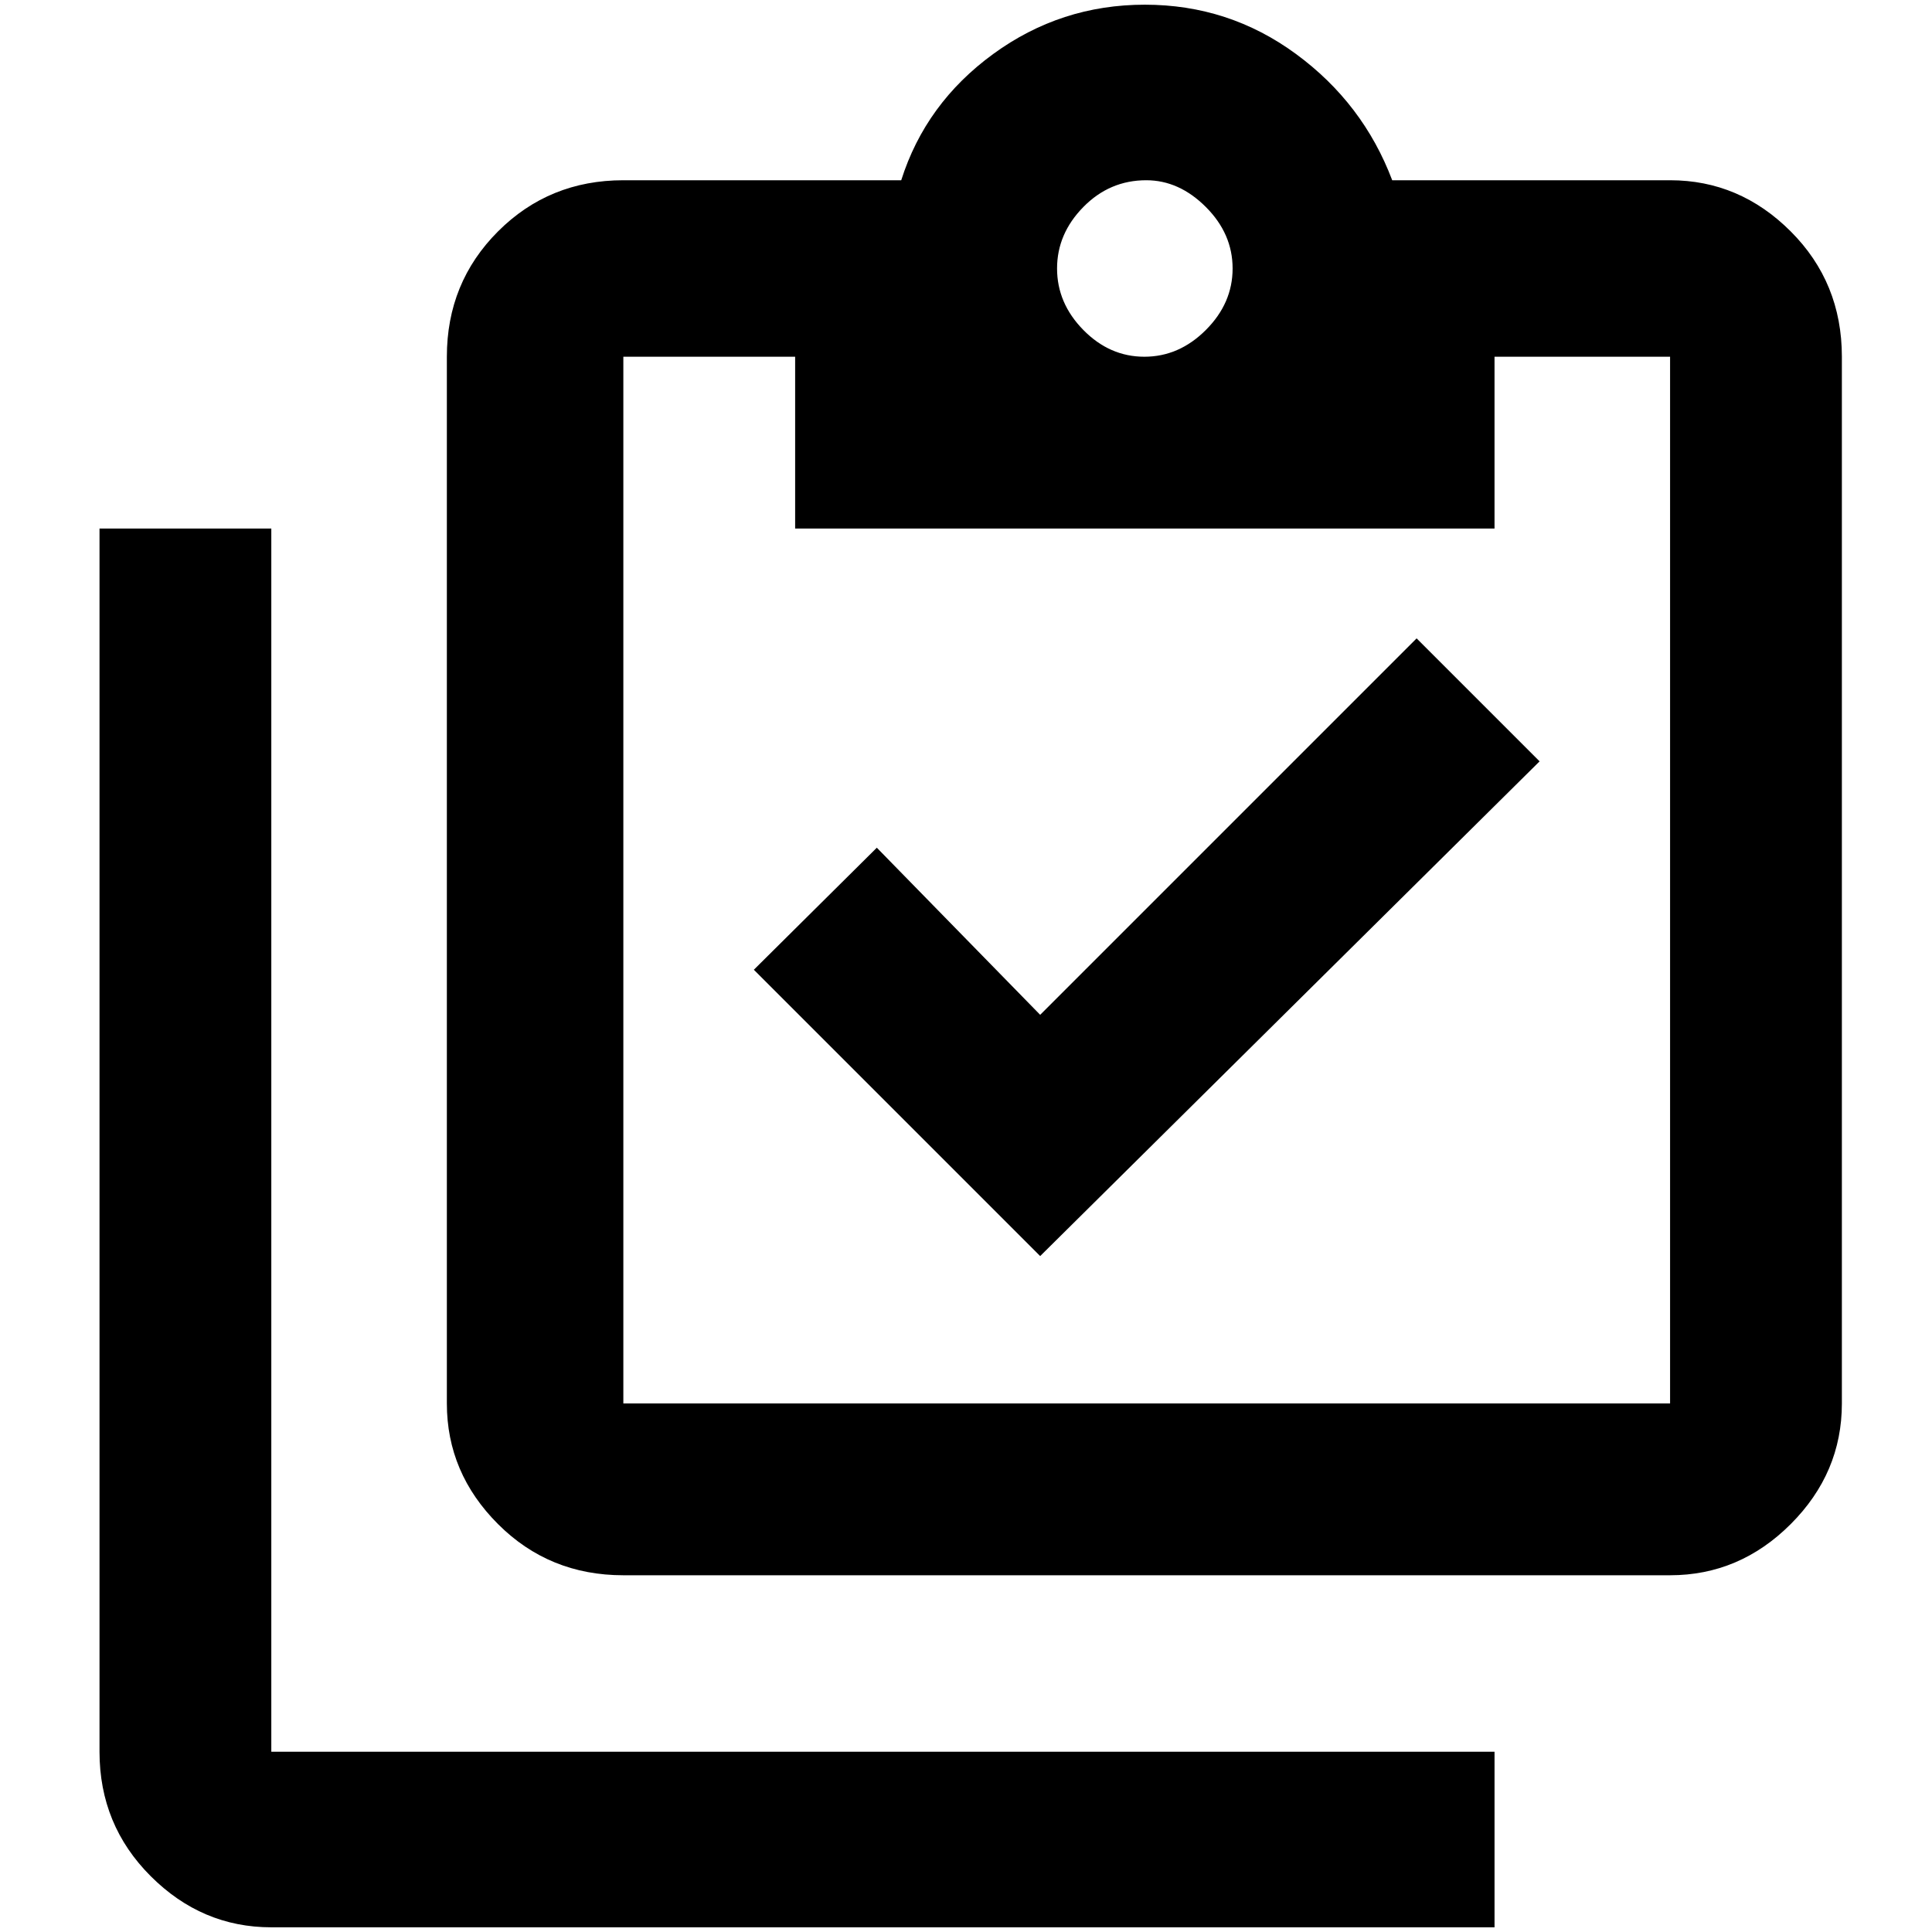 <?xml version="1.0" standalone="no"?>
<!DOCTYPE svg PUBLIC "-//W3C//DTD SVG 1.1//EN" "http://www.w3.org/Graphics/SVG/1.1/DTD/svg11.dtd" >
<svg xmlns="http://www.w3.org/2000/svg" xmlns:xlink="http://www.w3.org/1999/xlink" version="1.1" width="2048" height="2048" viewBox="-10 0 2058 2048">
   <path fill="currentColor"
d="M279 558v1303h1303v187h-1303q-74 0 -128.5 -54.5t-54.5 -132.5v-1303h183zM1098 1333l-305 -305l131 -130l174 178l401 -401l131 131zM1769 187q74 0 128.5 54.5t54.5 133.5v1115q0 74 -54.5 128.5t-128.5 54.5h-1115q-79 0 -133.5 -54.5t-54.5 -128.5v-1115
q0 -79 54.5 -133.5t133.5 -54.5h296q26 -82 98 -134.5t161.5 -52.5t161 52.5t102.5 134.5h296zM1211 187q-39 0 -67 28.5t-28 65.5t28 65.5t65 28.5t65.5 -28.5t28.5 -65.5t-28.5 -65.5t-63.5 -28.5zM837 558v-183h-183v1115h1115v-1115h-187v183h-745z" />
</svg>
